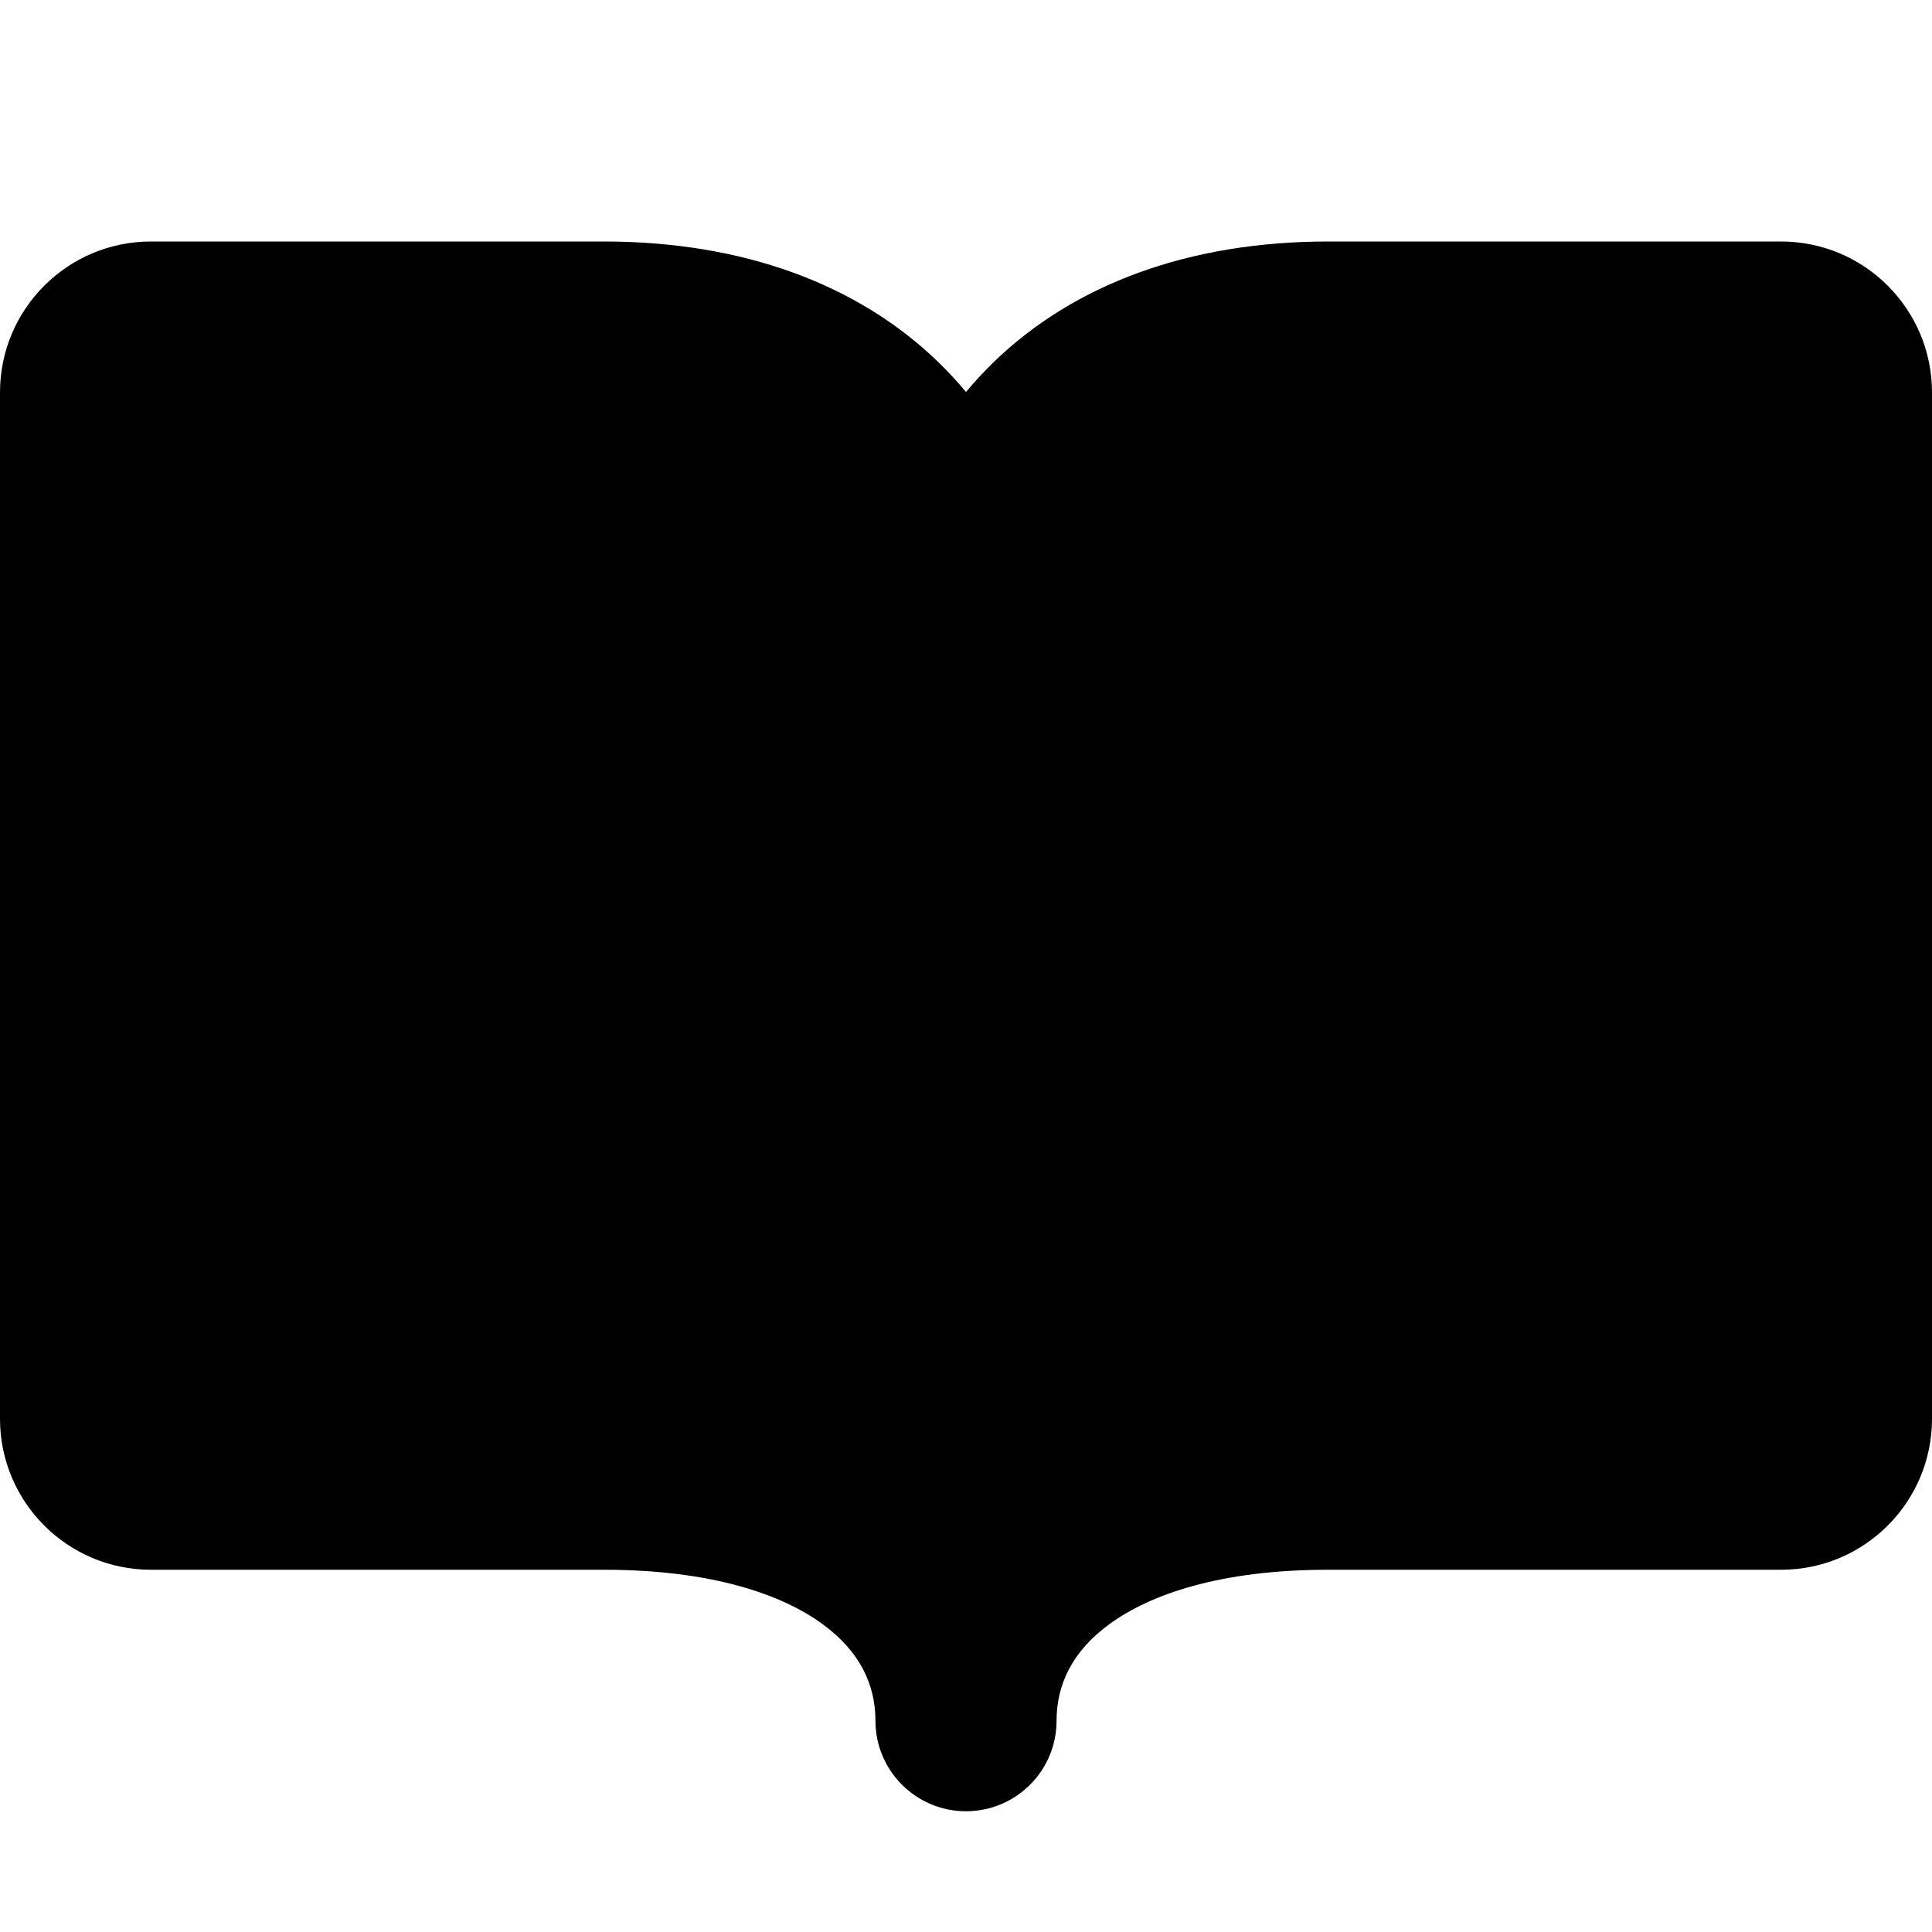 <svg viewBox="0 0 16 16" width="16" height="16" fill="currentColor" xmlns="http://www.w3.org/2000/svg">
 <g transform="translate(0, 2)">
  <path d="M1.25 0C0.56 0 0 0.56 0 1.25L0 9.75C0 10.44 0.56 11 1.25 11L5 11C5.896 11 6.475 11.205 6.809 11.448C7.126 11.678 7.25 11.958 7.25 12.25C7.25 12.664 7.586 13 8 13C8.026 13 8.051 12.999 8.077 12.996C8.455 12.958 8.75 12.638 8.75 12.25C8.75 11.958 8.874 11.678 9.191 11.448C9.525 11.205 10.104 11 11 11L14.75 11C15.44 11 16 10.44 16 9.75L16 1.25C16 0.56 15.44 0 14.75 0L11 0C9.846 0 8.894 0.354 8.228 1C8.147 1.079 8.071 1.161 8 1.246C7.929 1.161 7.853 1.079 7.772 1C7.106 0.354 6.154 0 5 0L1.25 0ZM8.75 9.967C9.36 9.658 10.122 9.5 11 9.5L14.5 9.5L14.5 1.5L11 1.5C10.154 1.5 9.606 1.753 9.272 2.077C8.937 2.402 8.75 2.864 8.75 3.417L8.75 9.967ZM7.25 9.967L7.25 3.417C7.25 2.864 7.063 2.402 6.728 2.077C6.394 1.753 5.846 1.5 5 1.5L1.5 1.5L1.5 9.5L5 9.5C5.878 9.5 6.64 9.658 7.25 9.967Z" fill-rule="EVENODD"></path>
 </g>
</svg>